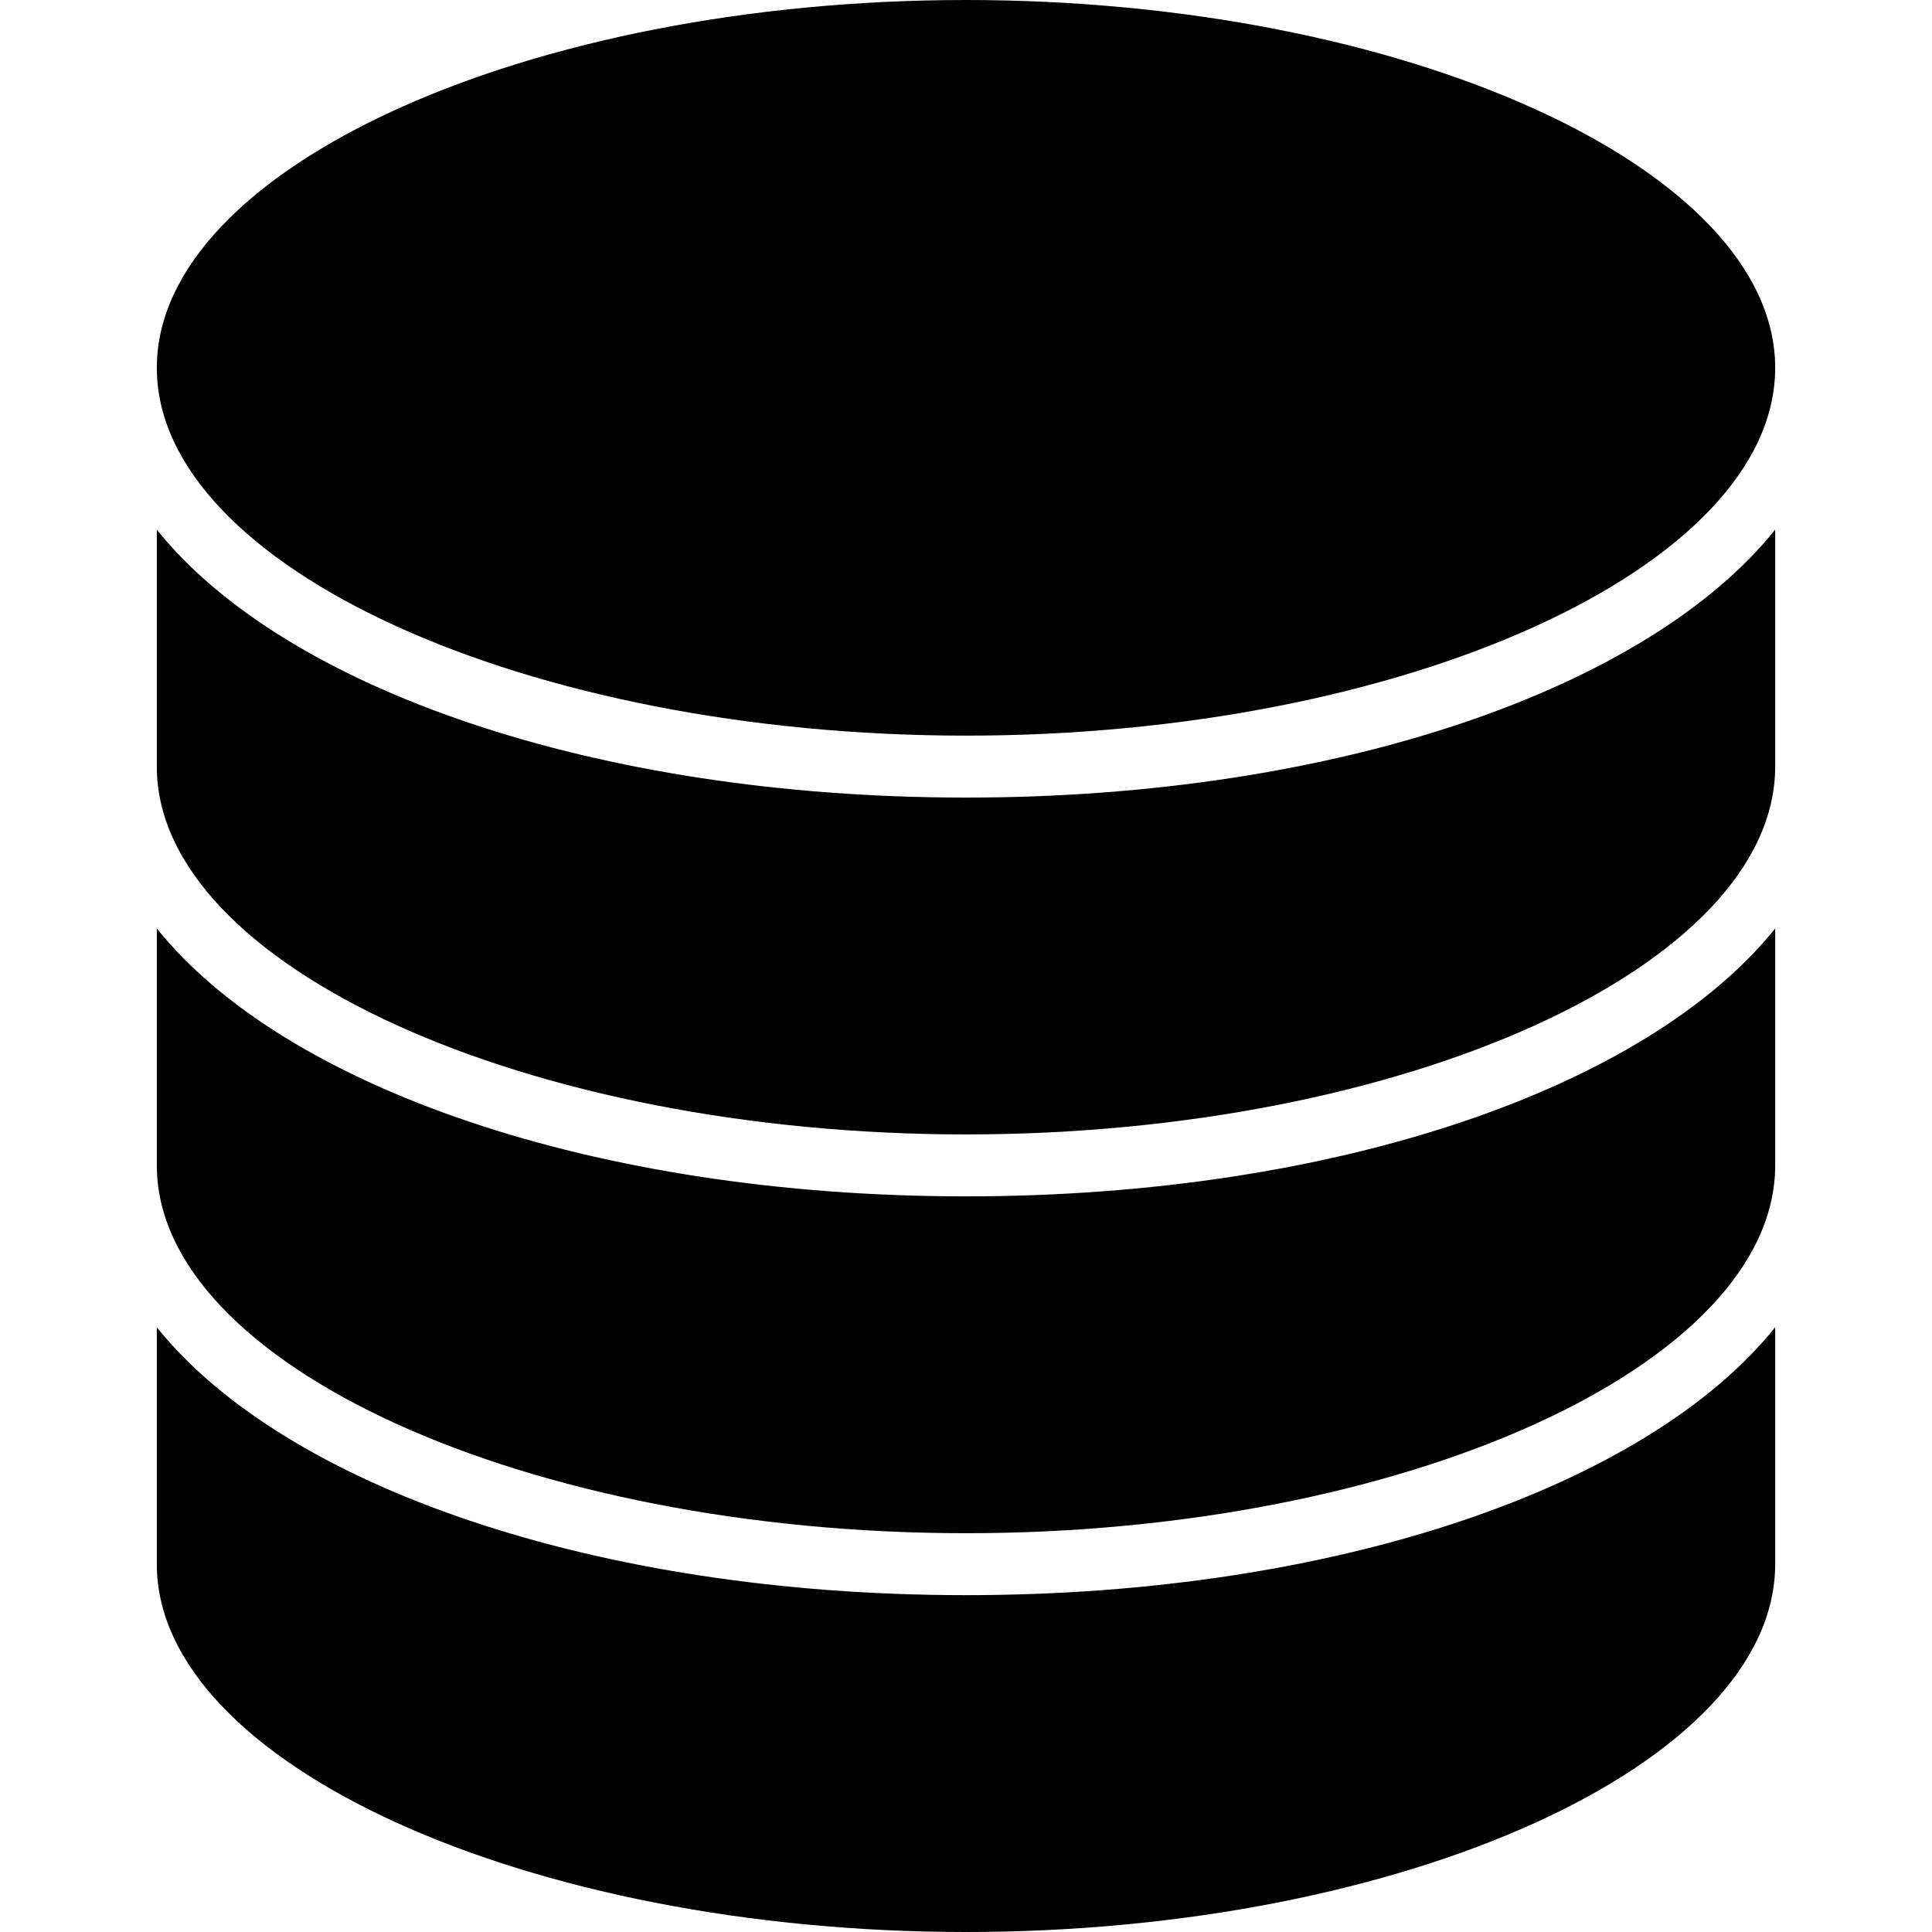 <?xml version="1.0" encoding="iso-8859-1"?>
<!-- Uploaded to: SVG Repo, www.svgrepo.com, Generator: SVG Repo Mixer Tools -->
<svg height="800px" width="800px" version="1.1" id="Capa_1" xmlns="http://www.w3.org/2000/svg" xmlns:xlink="http://www.w3.org/1999/xlink" 
	 viewBox="0 0 372.184 372.184" xml:space="preserve">
<g>
	<path style="fill:#010002;" d="M186.092,0c84.497,0,155.884,32.448,155.884,70.857s-71.394,70.857-155.884,70.857
		c-84.497,0-155.884-32.448-155.884-70.857S101.589,0,186.092,0z"/>
	<path style="fill:#010002;" d="M341.976,301.327c0,38.409-71.394,70.857-155.884,70.857c-84.497,0-155.884-32.448-155.884-70.857
		v-45.641c24.488,30.526,84.258,51.607,155.884,51.607s131.396-21.075,155.884-51.607V301.327z"/>
	<path style="fill:#010002;" d="M341.976,224.503c0,38.409-71.394,70.857-155.884,70.857c-84.497,0-155.884-32.448-155.884-70.857
		v-45.641c24.488,30.532,84.264,51.607,155.884,51.607s131.396-21.075,155.884-51.607V224.503z"/>
	<path style="fill:#010002;" d="M341.976,147.68c0,38.409-71.394,70.857-155.884,70.857c-84.497,0-155.884-32.448-155.884-70.857
		v-45.647c24.488,30.538,84.264,51.613,155.884,51.613s131.396-21.075,155.884-51.613V147.68z"/>
</g>
</svg>